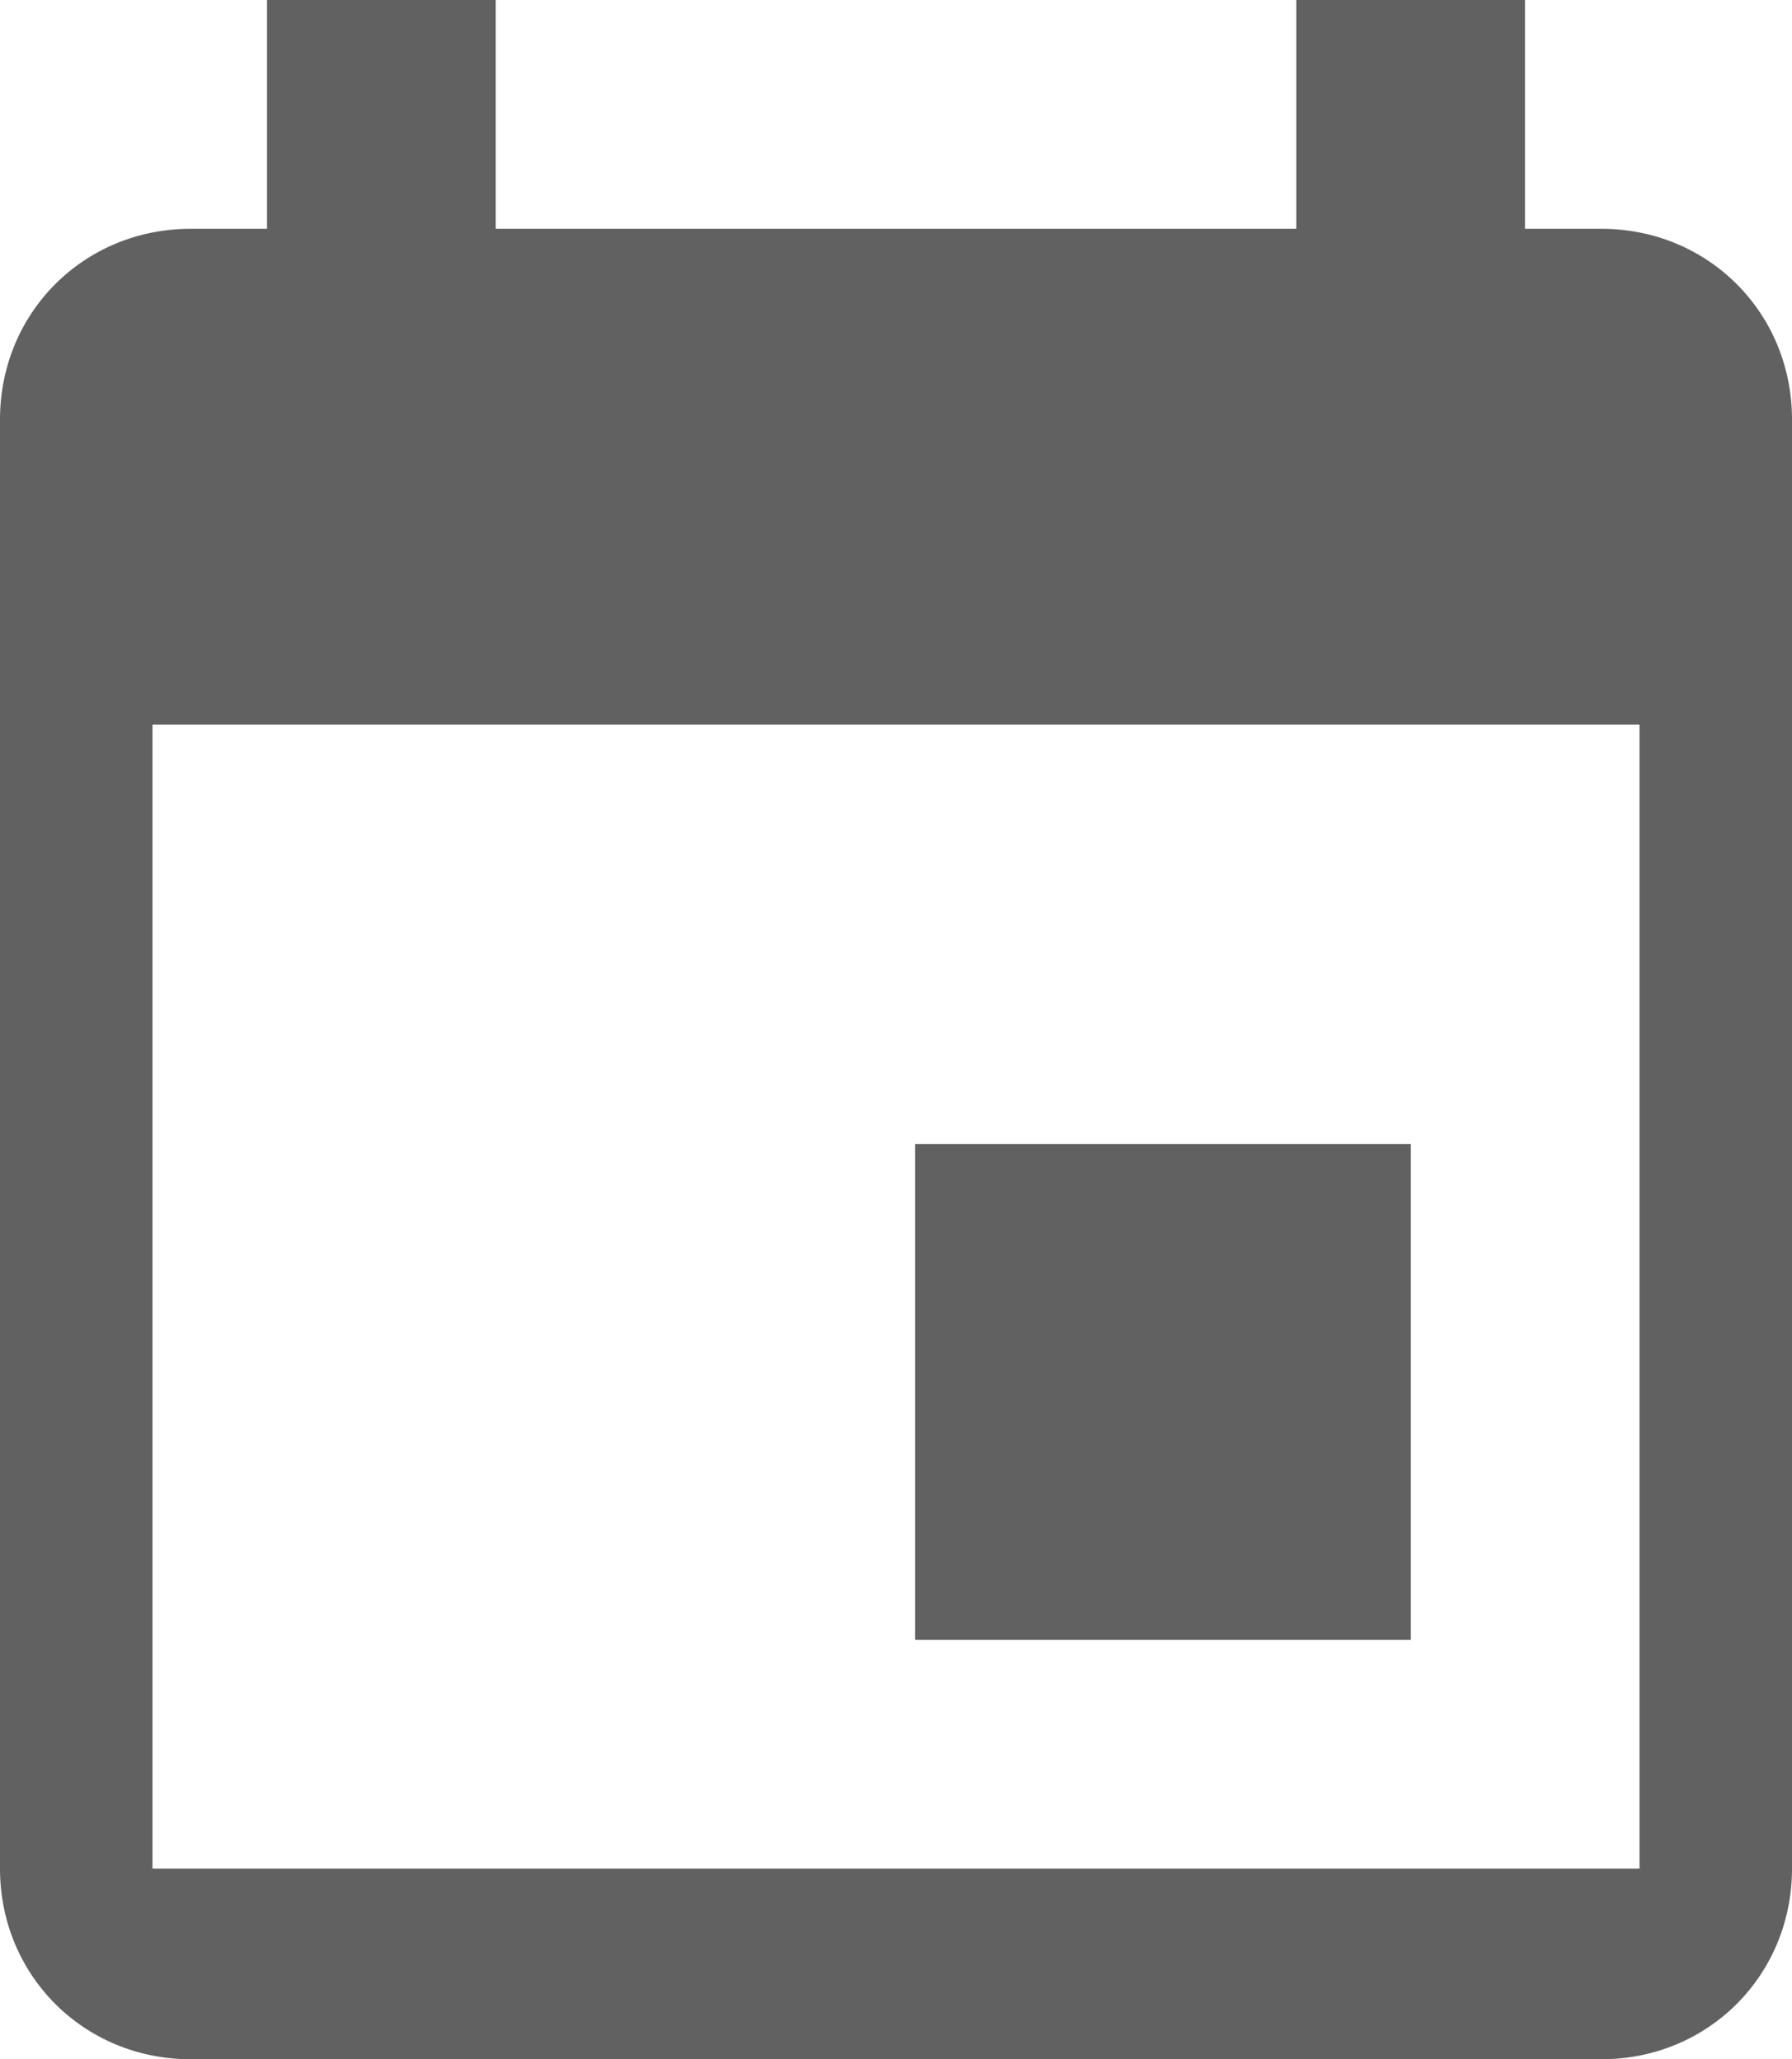 <?xml version="1.0" encoding="utf-8"?>
<!-- Generator: Adobe Illustrator 23.0.1, SVG Export Plug-In . SVG Version: 6.00 Build 0)  -->
<svg version="1.1" id="Layer_1" xmlns="http://www.w3.org/2000/svg" xmlns:xlink="http://www.w3.org/1999/xlink" x="0px" y="0px"
	 viewBox="0 0 47 54" style="enable-background:new 0 0 47 54;" xml:space="preserve" fill="#616161">
<style type="text/css">
	.st0{fill-rule:evenodd;clip-rule:evenodd;}
</style>
<g id="Rectangle_3">
	<g>
		<path class="st0" d="M42,6h-2V0h-6v6H13V0H7v6H5c-2.8,0-5,2.2-5,5v38c0,2.8,2.2,5,5,5h37c2.8,0,5-2.2,5-5V11C47,8.2,44.8,6,42,6z
			 M43,49H4V19h39V49z M37,30H24v13h13V30z"/>
	</g>
</g>
</svg>
